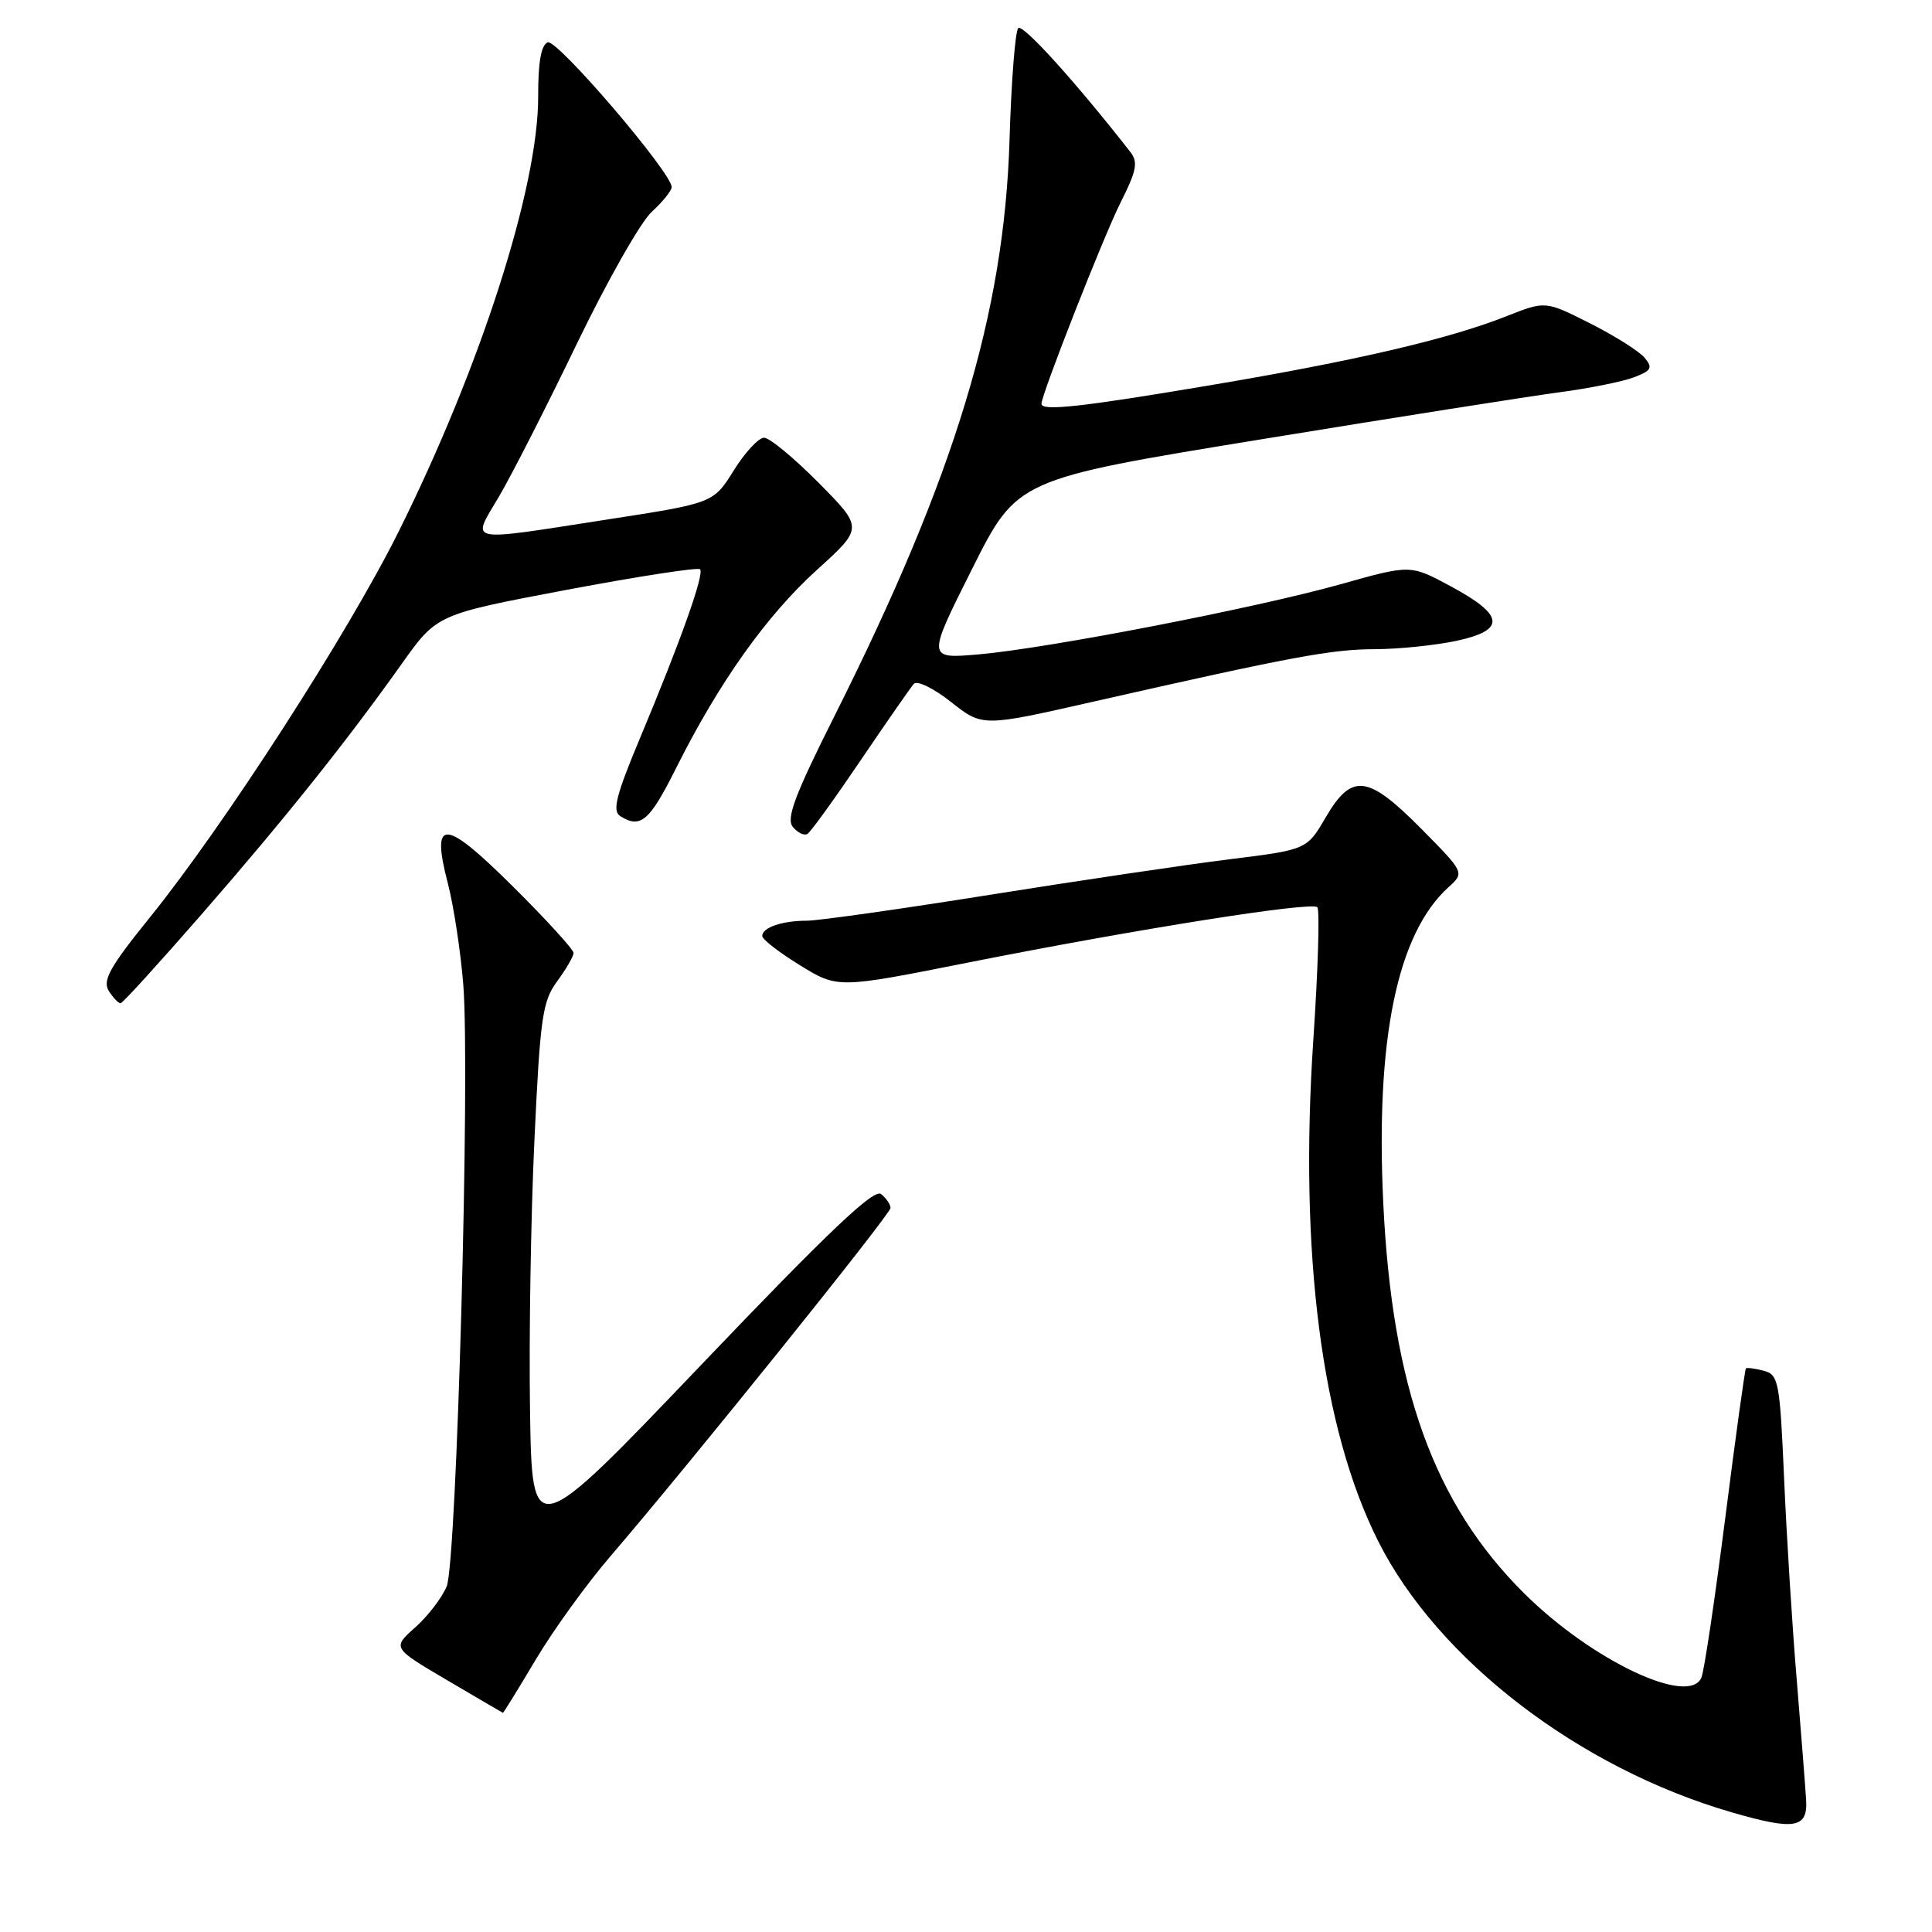 <?xml version="1.0" encoding="UTF-8" standalone="no"?>
<!DOCTYPE svg PUBLIC "-//W3C//DTD SVG 1.1//EN" "http://www.w3.org/Graphics/SVG/1.1/DTD/svg11.dtd" >
<svg xmlns="http://www.w3.org/2000/svg" xmlns:xlink="http://www.w3.org/1999/xlink" version="1.1" viewBox="0 0 256 256">
 <g >
 <path fill="currentColor"
d=" M 239.32 238.50 C 239.22 236.85 238.66 229.65 238.07 222.50 C 237.47 215.35 236.72 203.35 236.40 195.84 C 235.84 183.04 235.67 182.15 233.70 181.63 C 232.54 181.33 231.48 181.19 231.34 181.32 C 231.21 181.46 229.98 190.33 228.62 201.03 C 227.25 211.74 225.84 221.28 225.46 222.24 C 223.93 226.20 210.88 220.02 201.90 211.07 C 189.99 199.21 184.46 183.86 183.29 159.41 C 182.25 137.70 185.14 123.71 191.93 117.56 C 194.07 115.63 194.07 115.63 188.32 109.81 C 181.22 102.65 179.13 102.40 175.67 108.29 C 173.16 112.59 173.16 112.59 162.83 113.87 C 157.15 114.58 142.86 116.70 131.07 118.58 C 119.29 120.46 108.41 122.00 106.90 122.00 C 103.64 122.00 101.00 122.90 101.00 124.02 C 101.00 124.47 103.25 126.21 106.00 127.90 C 111.00 130.98 111.00 130.98 128.25 127.55 C 150.67 123.10 173.77 119.44 174.55 120.21 C 174.89 120.55 174.65 128.40 174.03 137.66 C 172.12 166.06 175.11 189.28 182.61 204.20 C 190.50 219.91 209.26 234.30 229.49 240.15 C 237.79 242.56 239.55 242.26 239.32 238.50 Z  M 70.98 219.92 C 73.30 216.02 77.77 209.83 80.92 206.17 C 91.24 194.16 118.00 160.89 118.00 160.06 C 118.00 159.61 117.44 158.78 116.75 158.22 C 115.82 157.45 109.80 163.16 93.00 180.76 C 70.50 204.33 70.50 204.33 70.23 186.84 C 70.08 177.22 70.34 161.16 70.81 151.15 C 71.57 134.81 71.88 132.66 73.83 130.02 C 75.02 128.40 76.00 126.71 76.00 126.27 C 76.00 125.82 72.41 121.88 68.01 117.51 C 58.83 108.38 57.06 108.30 59.35 117.08 C 60.12 120.06 61.04 126.10 61.39 130.50 C 62.31 142.17 60.52 206.94 59.19 210.20 C 58.58 211.69 56.71 214.13 55.03 215.63 C 51.97 218.35 51.97 218.35 59.24 222.63 C 63.23 224.98 66.56 226.93 66.64 226.96 C 66.71 226.98 68.67 223.81 70.98 219.92 Z  M 26.69 121.18 C 37.70 108.55 45.91 98.27 53.24 87.95 C 57.89 81.41 57.89 81.41 75.07 78.16 C 84.52 76.38 92.48 75.15 92.76 75.43 C 93.36 76.03 90.22 84.87 84.77 97.89 C 81.65 105.33 81.11 107.46 82.17 108.13 C 84.88 109.84 86.06 108.83 89.60 101.75 C 95.28 90.41 101.57 81.56 108.25 75.51 C 114.39 69.95 114.39 69.95 108.48 63.98 C 105.22 60.69 101.97 58.00 101.24 58.00 C 100.52 58.00 98.71 59.95 97.23 62.33 C 94.53 66.66 94.53 66.66 80.51 68.83 C 61.41 71.79 62.46 72.01 66.11 65.81 C 67.79 62.96 72.44 53.84 76.43 45.56 C 80.43 37.28 84.89 29.41 86.35 28.08 C 87.81 26.74 89.00 25.26 89.00 24.79 C 89.00 22.88 73.81 5.14 72.58 5.61 C 71.70 5.95 71.30 8.24 71.31 12.80 C 71.34 24.77 63.70 48.60 52.79 70.50 C 46.09 83.96 29.71 109.36 19.86 121.56 C 14.54 128.14 13.55 129.92 14.42 131.31 C 15.01 132.24 15.72 132.97 15.99 132.93 C 16.27 132.90 21.08 127.61 26.69 121.18 Z  M 114.03 100.76 C 117.48 95.67 120.66 91.10 121.09 90.61 C 121.52 90.13 123.74 91.21 126.02 93.02 C 130.18 96.31 130.18 96.31 144.84 92.98 C 171.23 87.00 176.43 86.03 182.20 86.02 C 185.34 86.01 190.20 85.51 193.01 84.91 C 199.58 83.49 199.36 81.51 192.18 77.66 C 186.89 74.81 186.89 74.81 177.69 77.40 C 166.40 80.57 138.92 85.90 129.67 86.71 C 122.83 87.30 122.83 87.30 128.80 75.40 C 134.77 63.49 134.77 63.49 167.13 58.21 C 184.94 55.30 202.71 52.50 206.63 51.98 C 210.55 51.46 214.99 50.57 216.49 50.00 C 218.82 49.12 219.03 48.74 217.92 47.40 C 217.20 46.54 213.95 44.49 210.70 42.85 C 204.78 39.86 204.78 39.86 199.64 41.89 C 191.97 44.93 179.61 47.81 160.23 51.07 C 143.32 53.92 138.00 54.51 138.00 53.51 C 138.00 52.26 146.20 31.39 148.47 26.86 C 150.61 22.62 150.83 21.48 149.77 20.13 C 142.51 10.84 135.51 3.10 134.92 3.73 C 134.52 4.15 134.00 10.80 133.77 18.50 C 133.07 41.56 126.54 63.05 110.59 94.84 C 105.30 105.38 104.14 108.47 105.06 109.58 C 105.70 110.35 106.57 110.76 106.99 110.50 C 107.42 110.24 110.58 105.86 114.03 100.76 Z "/>
</g>
</svg>